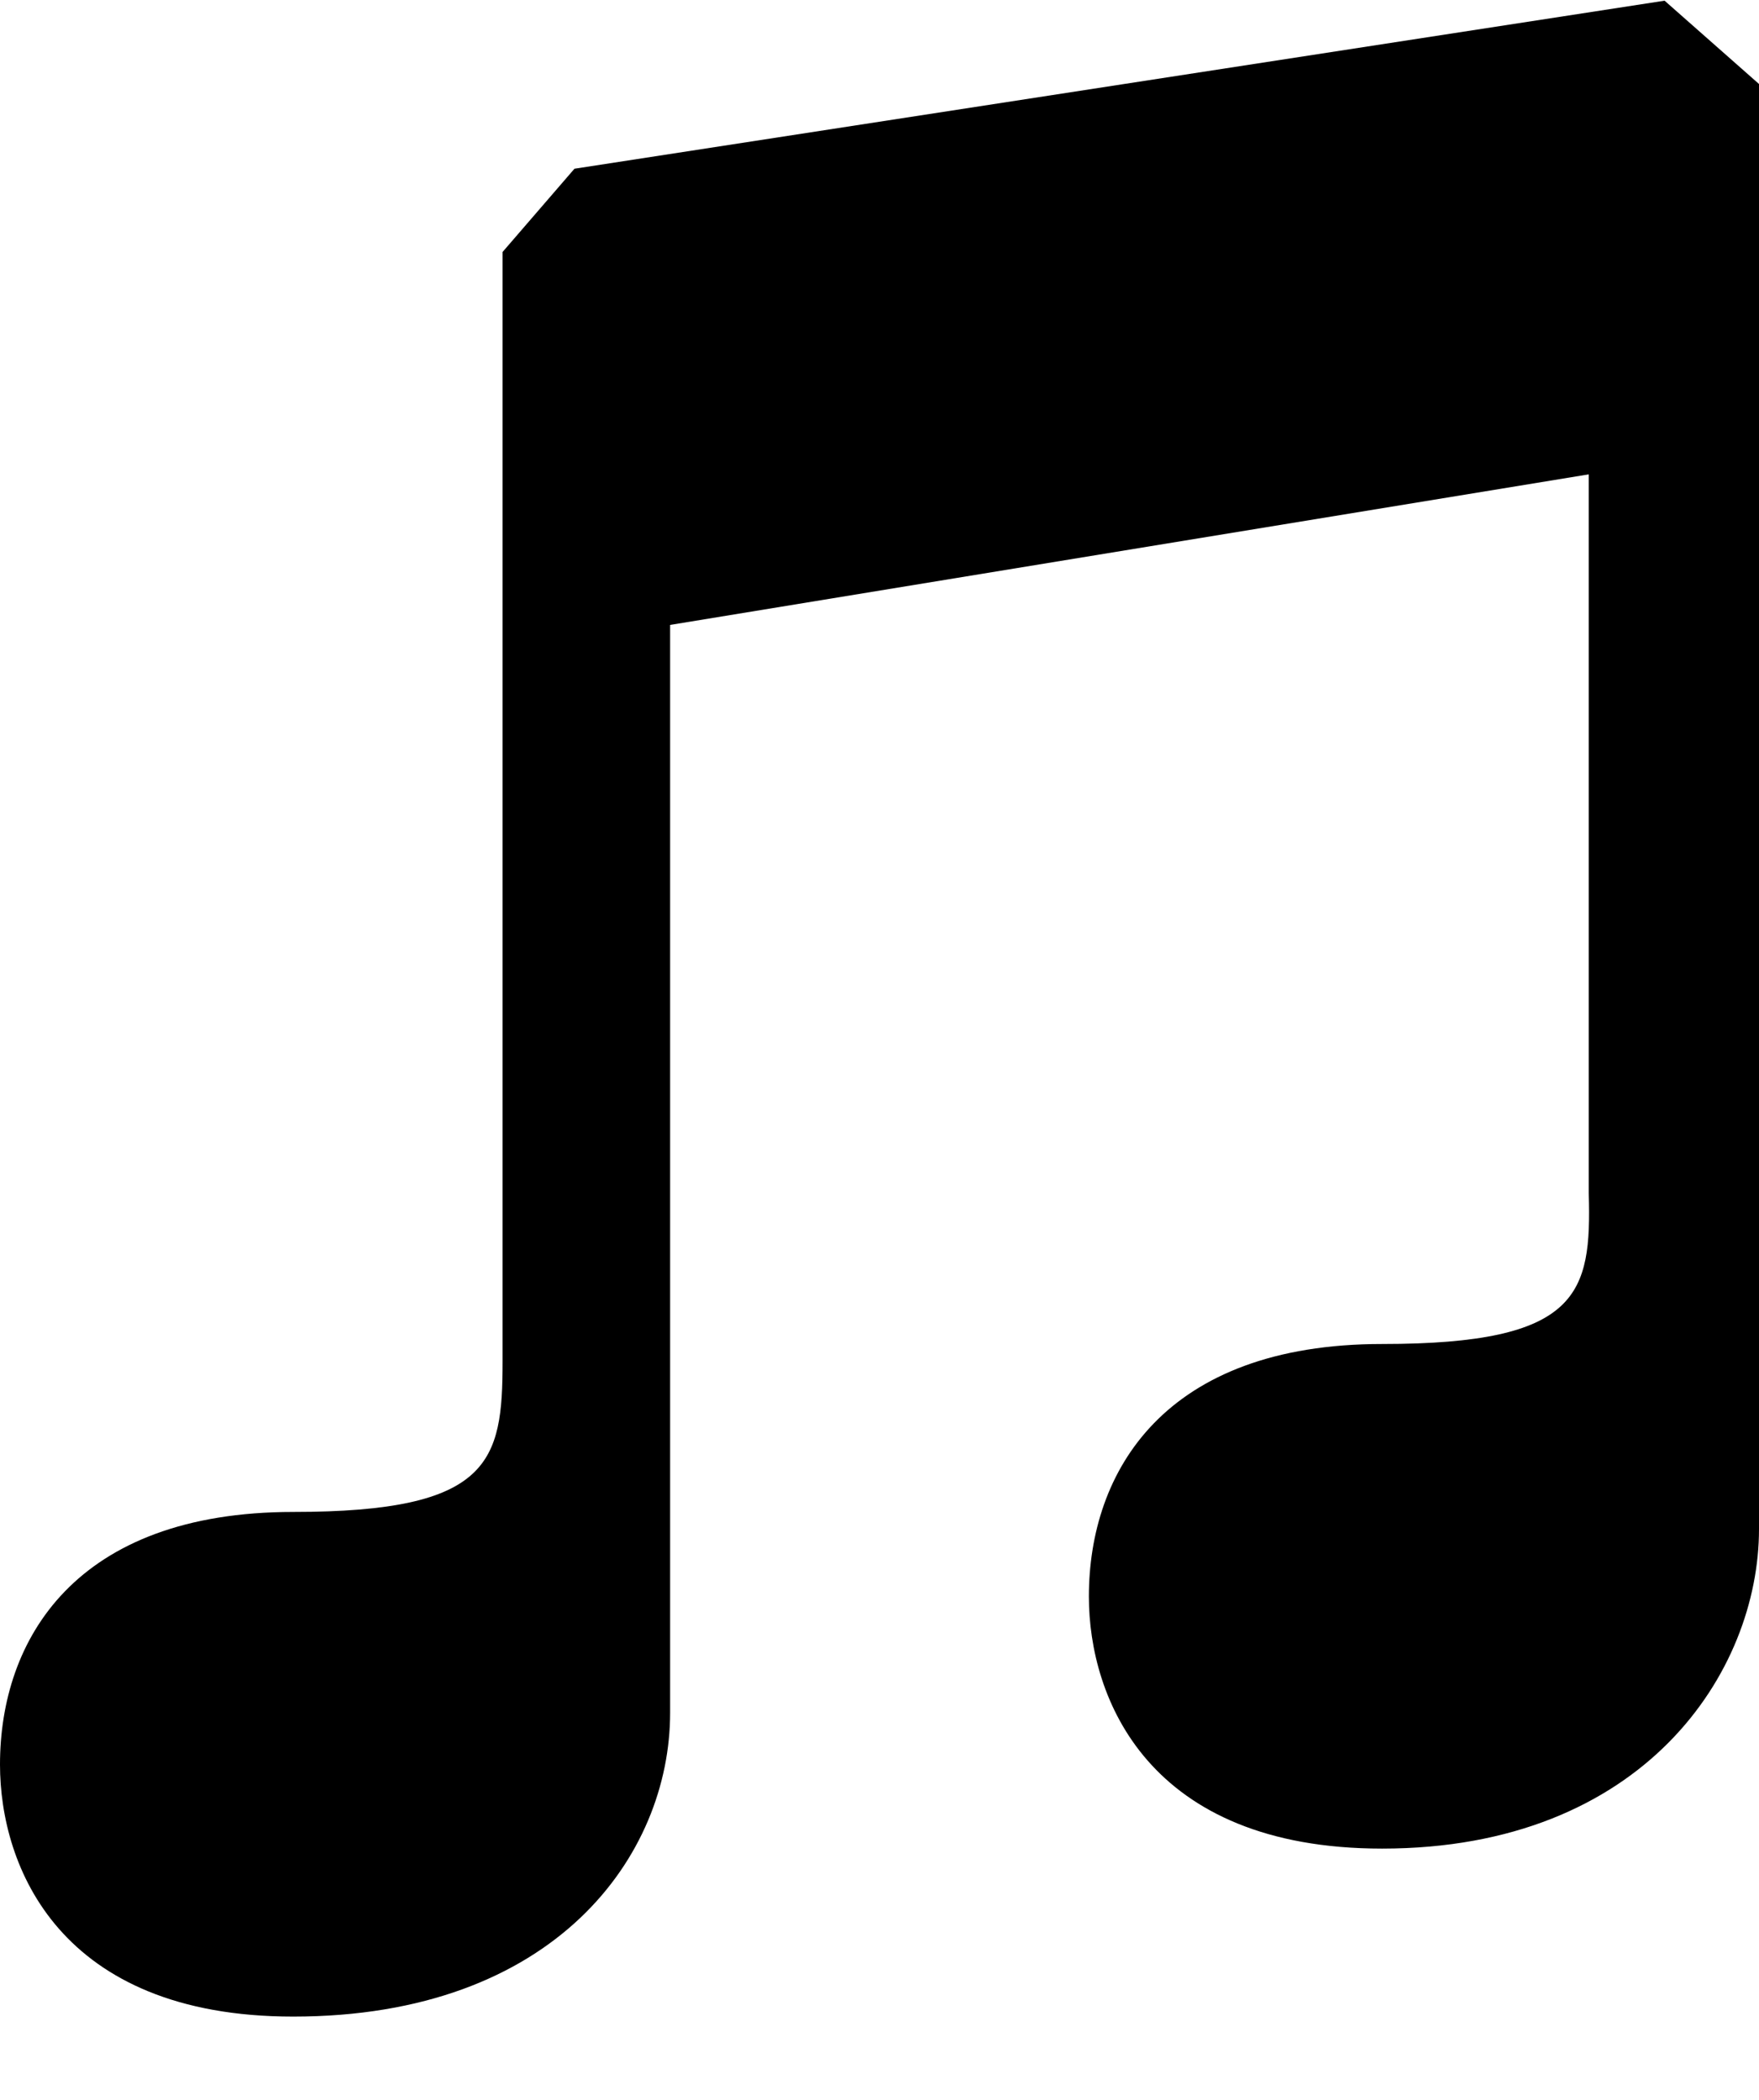 ﻿<?xml version="1.0" encoding="utf-8"?>
<svg version="1.1" xmlns:xlink="http://www.w3.org/1999/xlink" width="31px" height="37px" xmlns="http://www.w3.org/2000/svg">
  <g transform="matrix(1 0 0 1 -1034 -174 )">
    <path d="M 31 26.942  C 31 25.462  31 1.48  31 1.48  L 29.336 0.012  L 10.124 2.973  L 8.857 4.44  C 8.857 4.44  8.857 19.083  8.857 23.991  C 8.857 25.751  8.655 26.64  5.171 26.64  C 1.324 26.64  0 28.891  0 31.092  C 0 32.881  1.042 35.532  5.167 35.532  C 9.786 35.532  11.81 32.693  11.81 30.18  C 11.81 28.7  11.81 11.011  11.81 11.011  L 28 8.358  L 28 21.032  C 28.048 22.792  27.845 23.681  24.362 23.681  C 20.515 23.68  19.19 25.931  19.19 28.132  C 19.19 29.921  20.233 32.572  24.357 32.572  C 28.976 32.572  31 29.455  31 26.942  Z " fill-rule="nonzero" fill="#000000" stroke="none" transform="matrix(1 0 0 1 1034 174 )" />
  </g>
</svg>